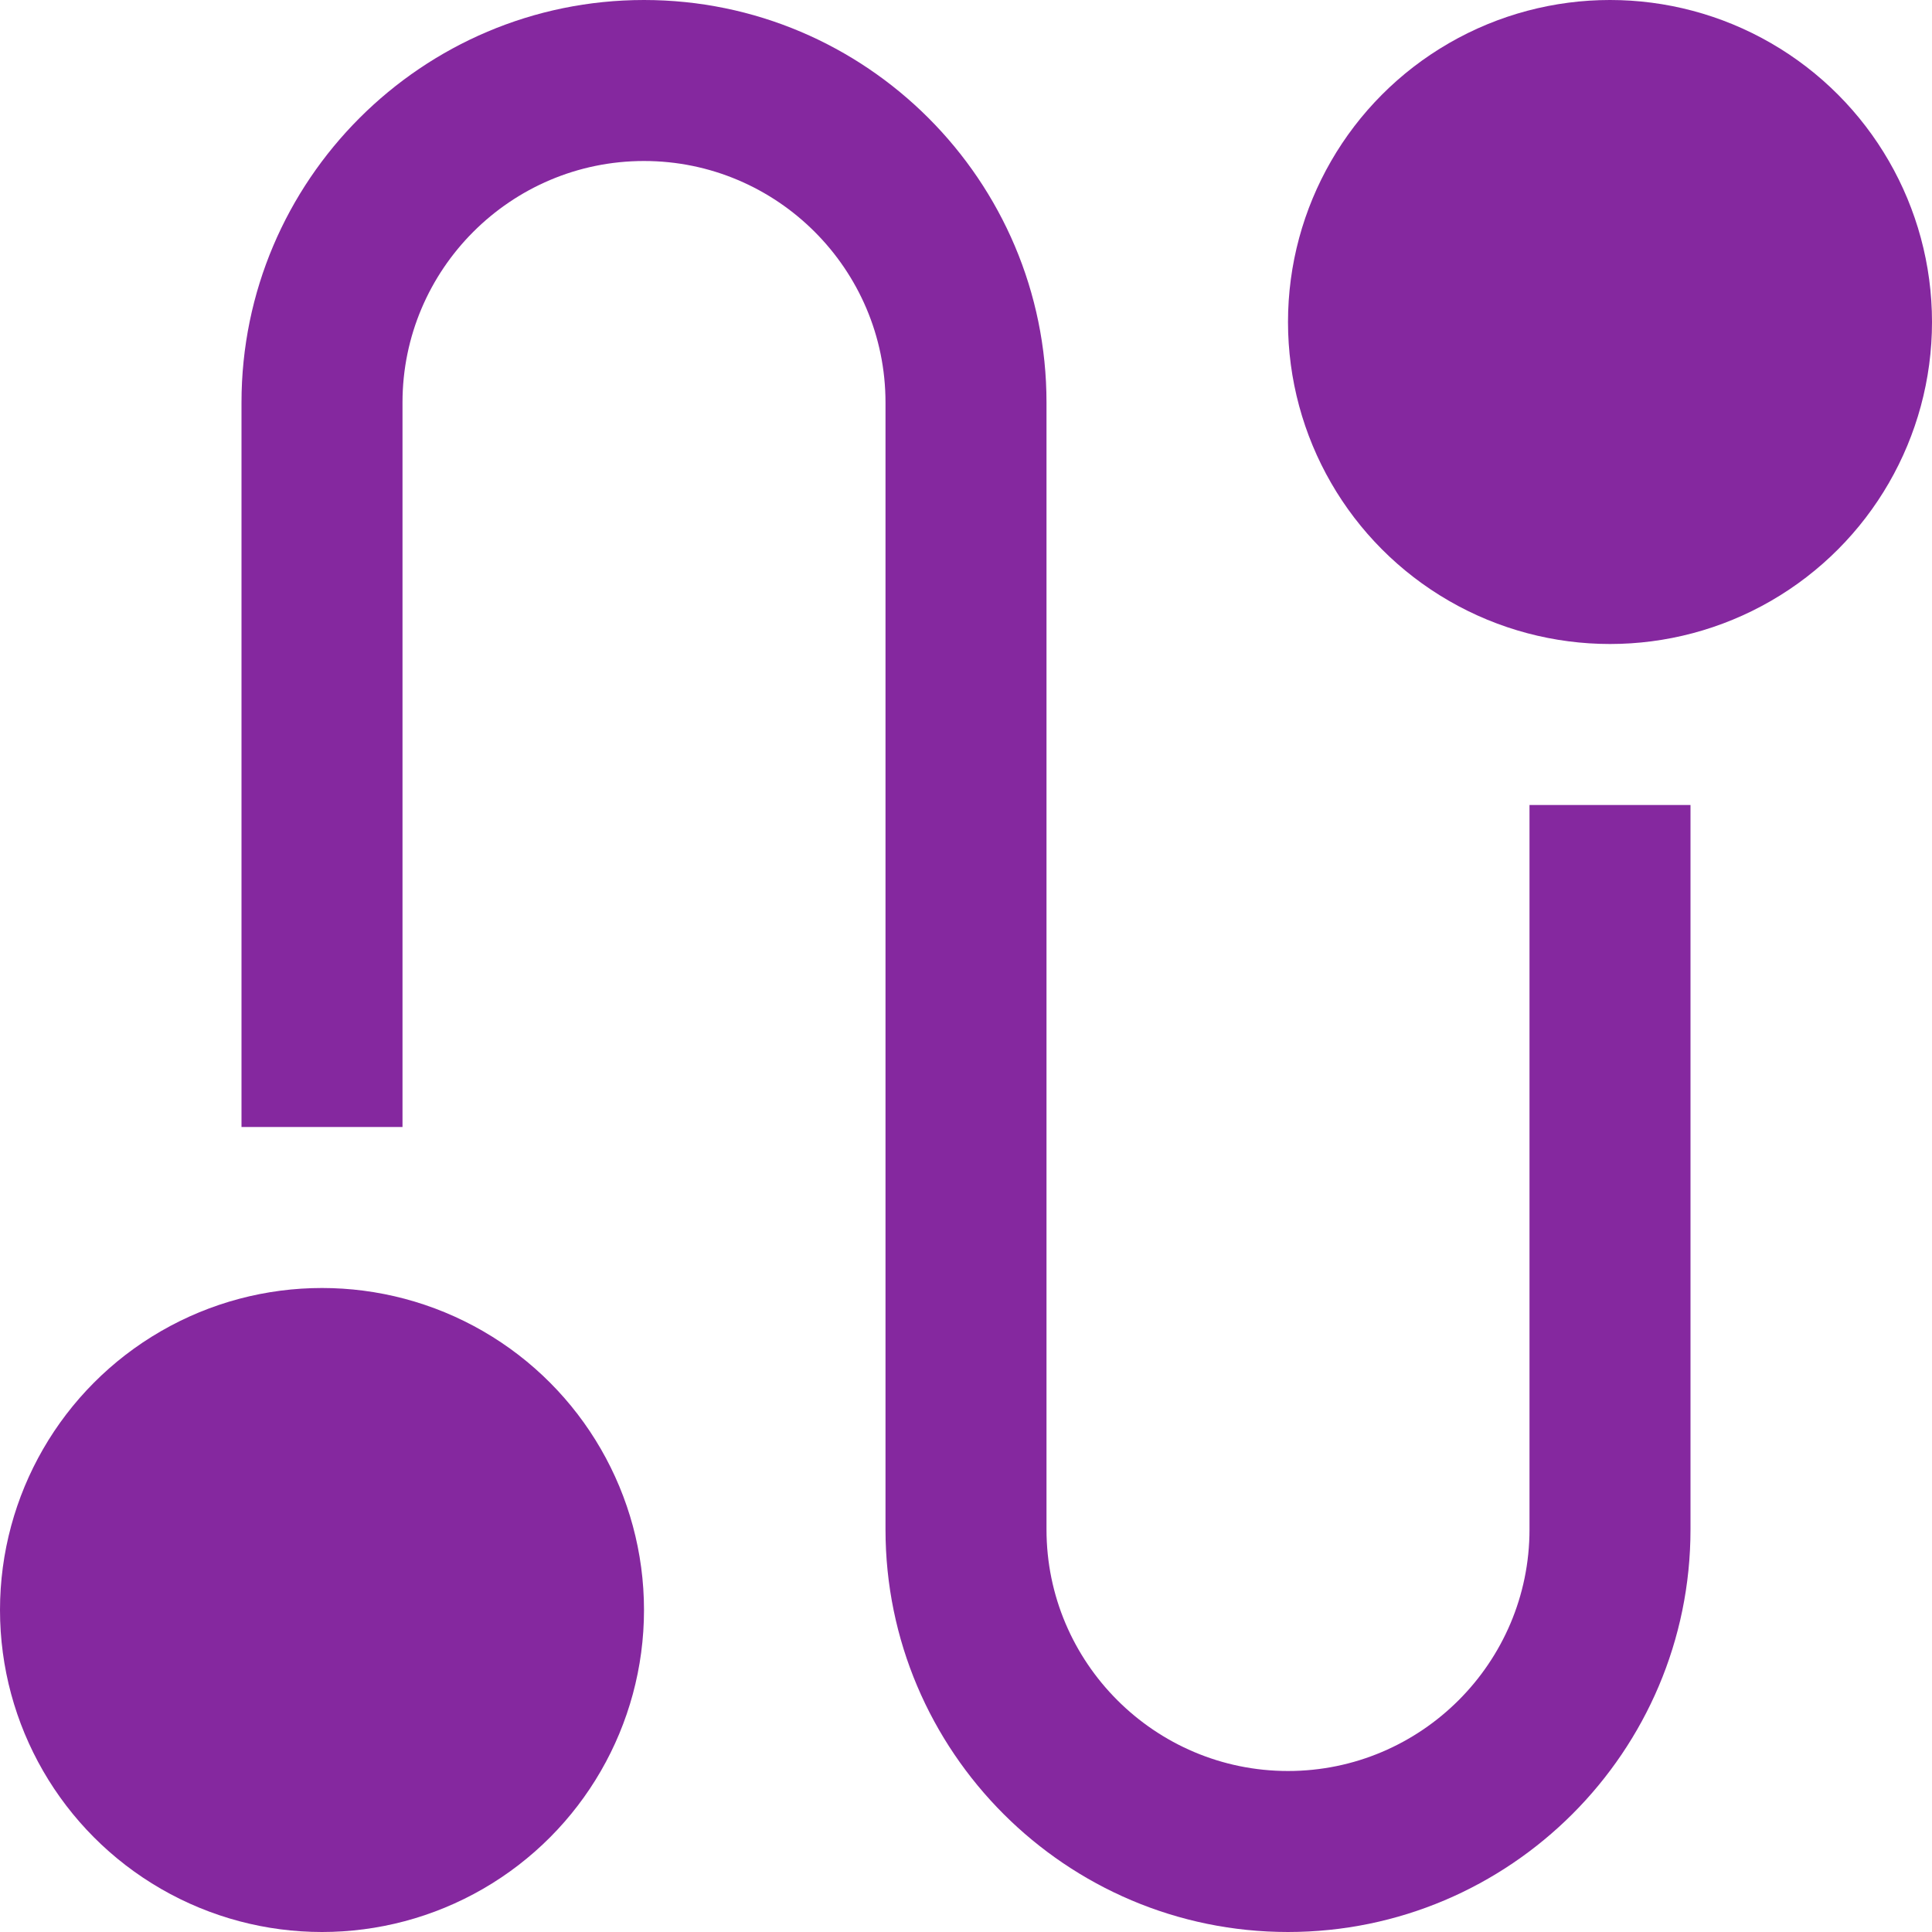 <svg xmlns="http://www.w3.org/2000/svg" height="24" width="24" viewBox="0 0 24 24"><title>journey</title><g fill="#85289f" class="nc-icon-wrapper"><path data-color="color-2" d="M19,19c0,1.654-1.346,3-3,3s-3-1.346-3-3V5c0-2.757-2.243-5-5-5S3,2.243,3,5v9h2V5 c0-1.654,1.346-3,3-3s3,1.346,3,3v14c0,2.757,2.243,5,5,5s5-2.243,5-5v-9h-2V19z"></path> <circle fill="#85289f" cx="20" cy="4" r="4"></circle> <circle fill="#85289f" cx="4" cy="20" r="4"></circle></g></svg>